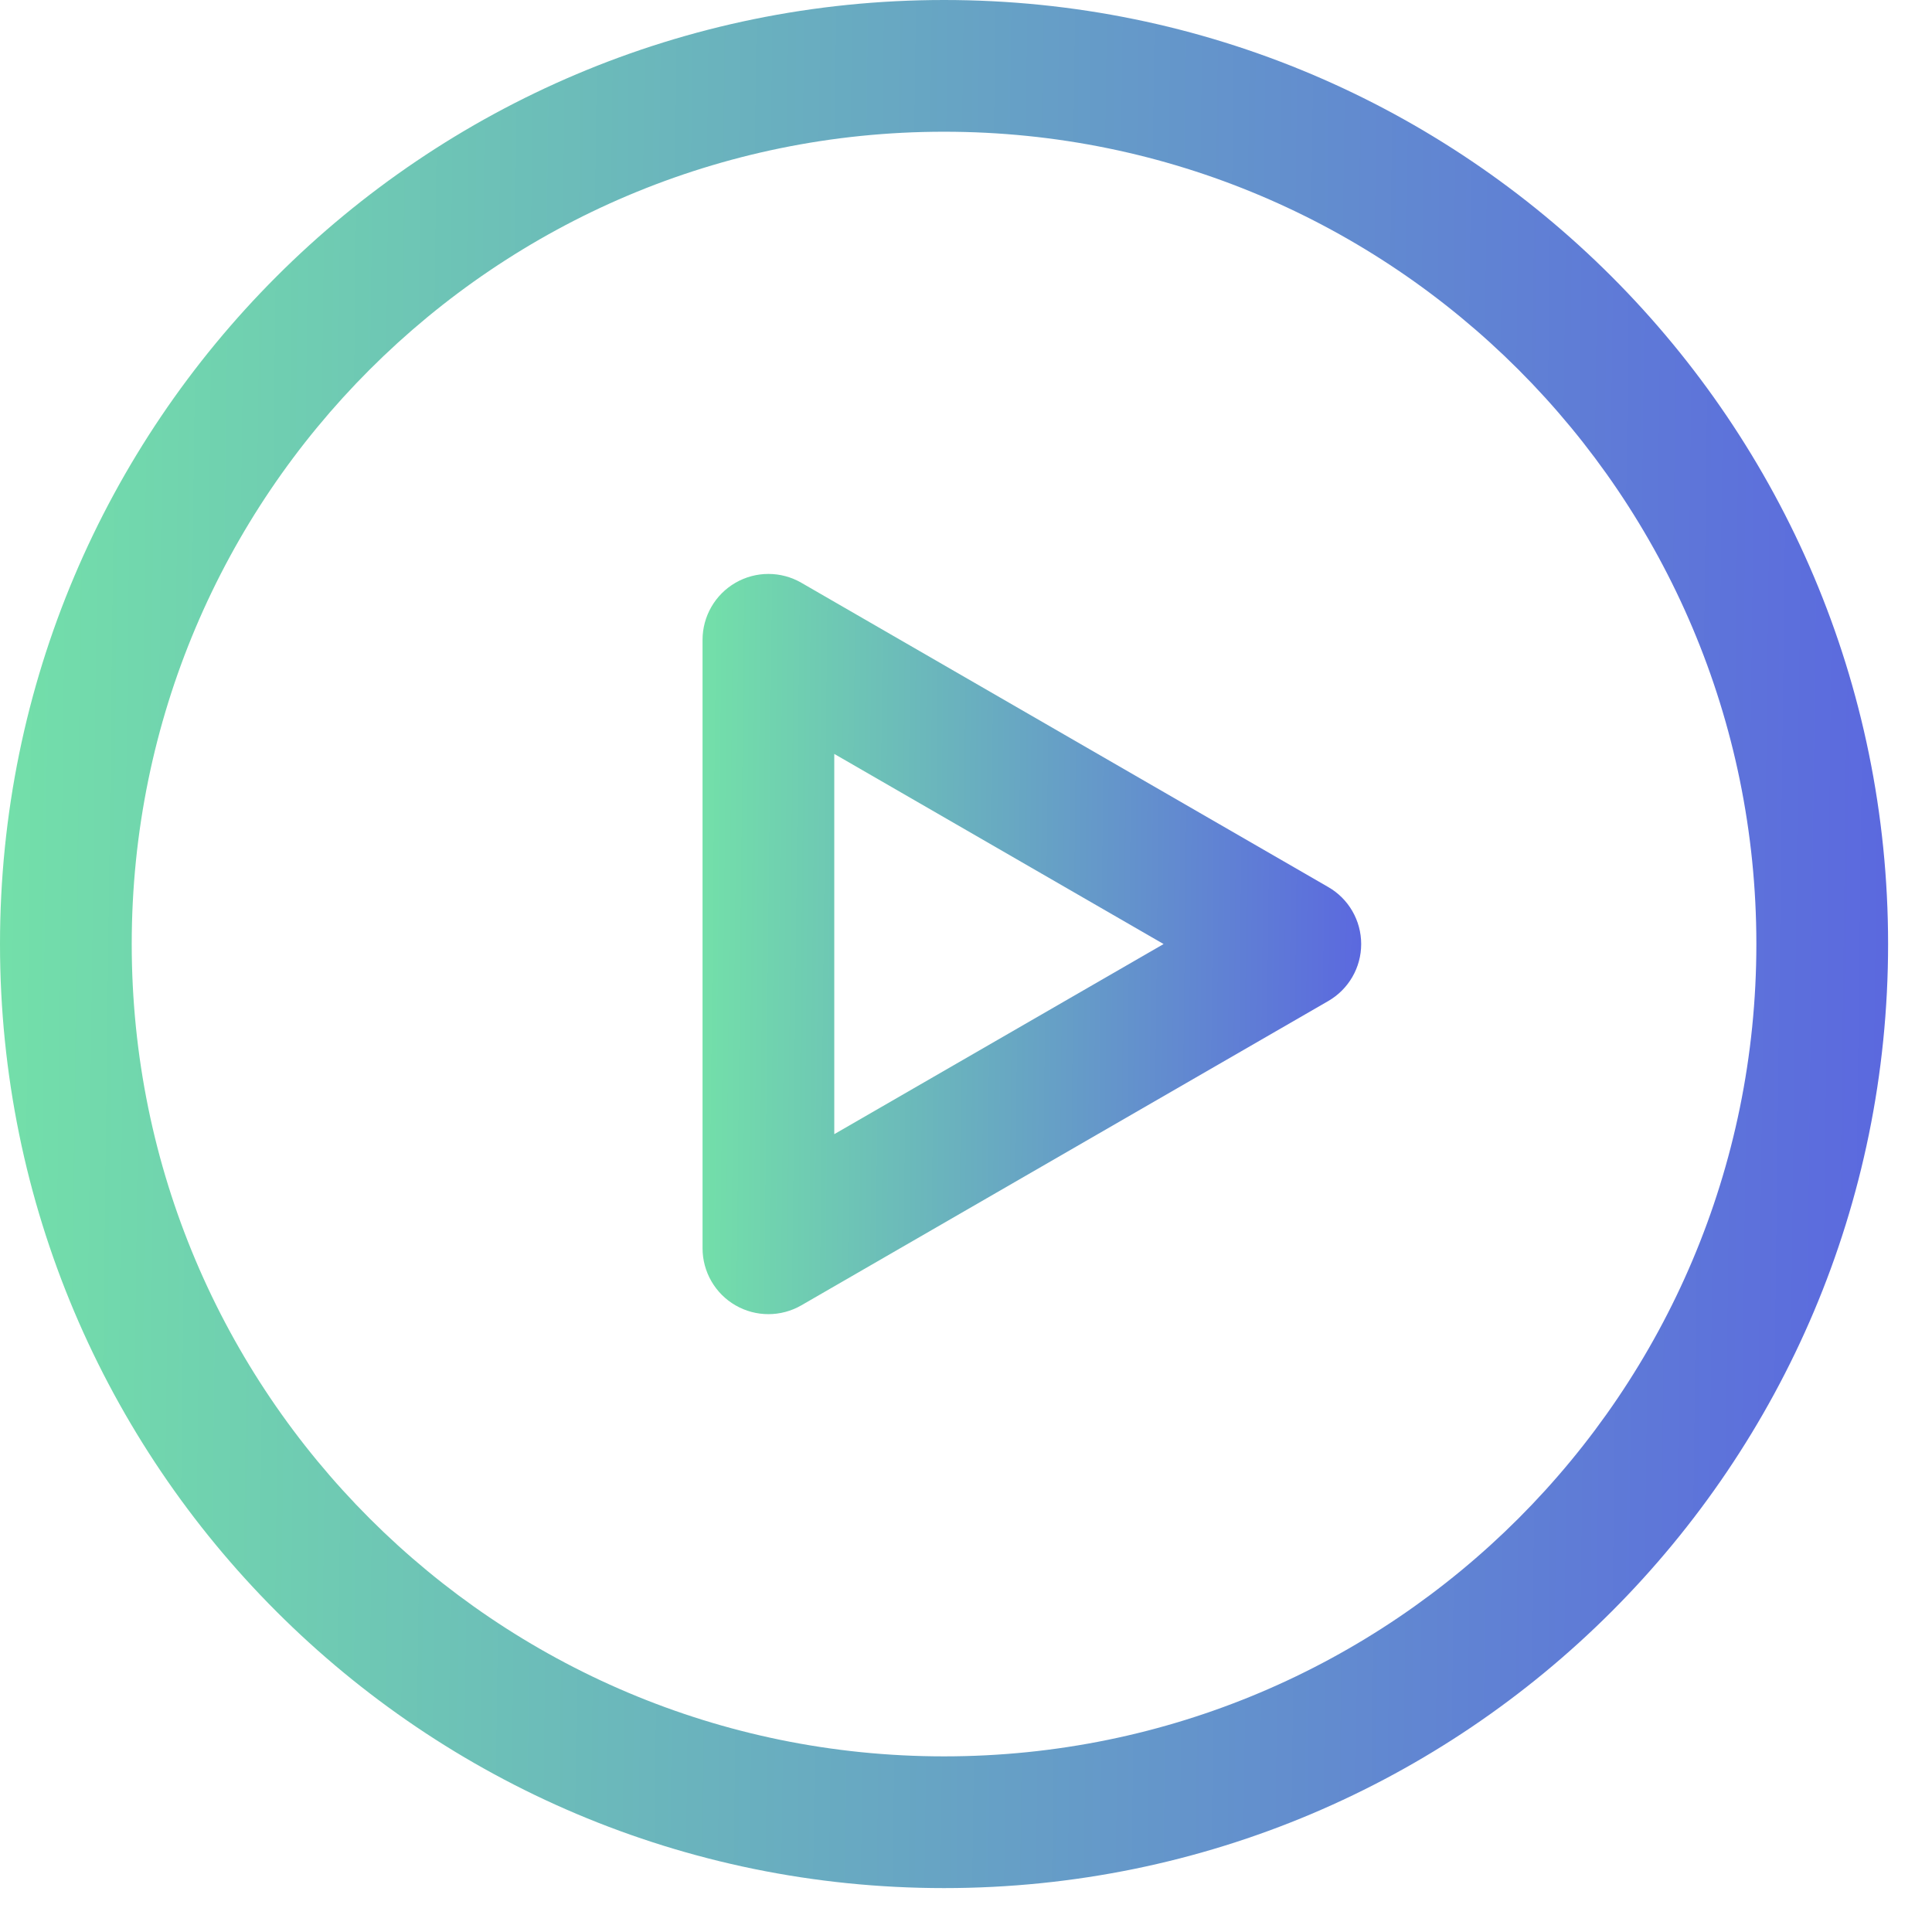 <svg width="22" height="22" viewBox="0 0 22 22" fill="none" xmlns="http://www.w3.org/2000/svg">
<path fill-rule="evenodd" clip-rule="evenodd" d="M8.375 6.636C8.607 6.502 8.893 6.502 9.125 6.636L15.125 10.101C15.357 10.234 15.5 10.482 15.5 10.75C15.5 11.018 15.357 11.265 15.125 11.399L9.125 14.864C8.893 14.998 8.607 14.998 8.375 14.864C8.143 14.73 8 14.482 8 14.214V7.286C8 7.018 8.143 6.77 8.375 6.636ZM9.5 8.585V12.915L13.25 10.75L9.5 8.585Z" fill="url(#paint0_linear_115_478)"/>
<path fill-rule="evenodd" clip-rule="evenodd" d="M0 10.75C0 4.813 4.813 0 10.75 0C16.687 0 21.5 4.813 21.5 10.75C21.5 16.687 16.687 21.5 10.75 21.5C4.813 21.5 0 16.687 0 10.75ZM10.75 1.5C5.641 1.5 1.5 5.641 1.5 10.75C1.5 15.859 5.641 20 10.75 20C15.859 20 20 15.859 20 10.75C20 5.641 15.859 1.5 10.75 1.5Z" fill="url(#paint1_linear_115_478)"/>
<defs>
<linearGradient id="paint0_linear_115_478" x1="8" y1="6.536" x2="15.592" y2="6.619" gradientUnits="userSpaceOnUse">
<stop stop-color="#73E0A9"/>
<stop offset="1" stop-color="#5B68DF"/>
</linearGradient>
<linearGradient id="paint1_linear_115_478" x1="0" y1="0" x2="21.762" y2="0.269" gradientUnits="userSpaceOnUse">
<stop stop-color="#73E0A9"/>
<stop offset="1" stop-color="#5B68DF"/>
</linearGradient>
</defs>
</svg>
